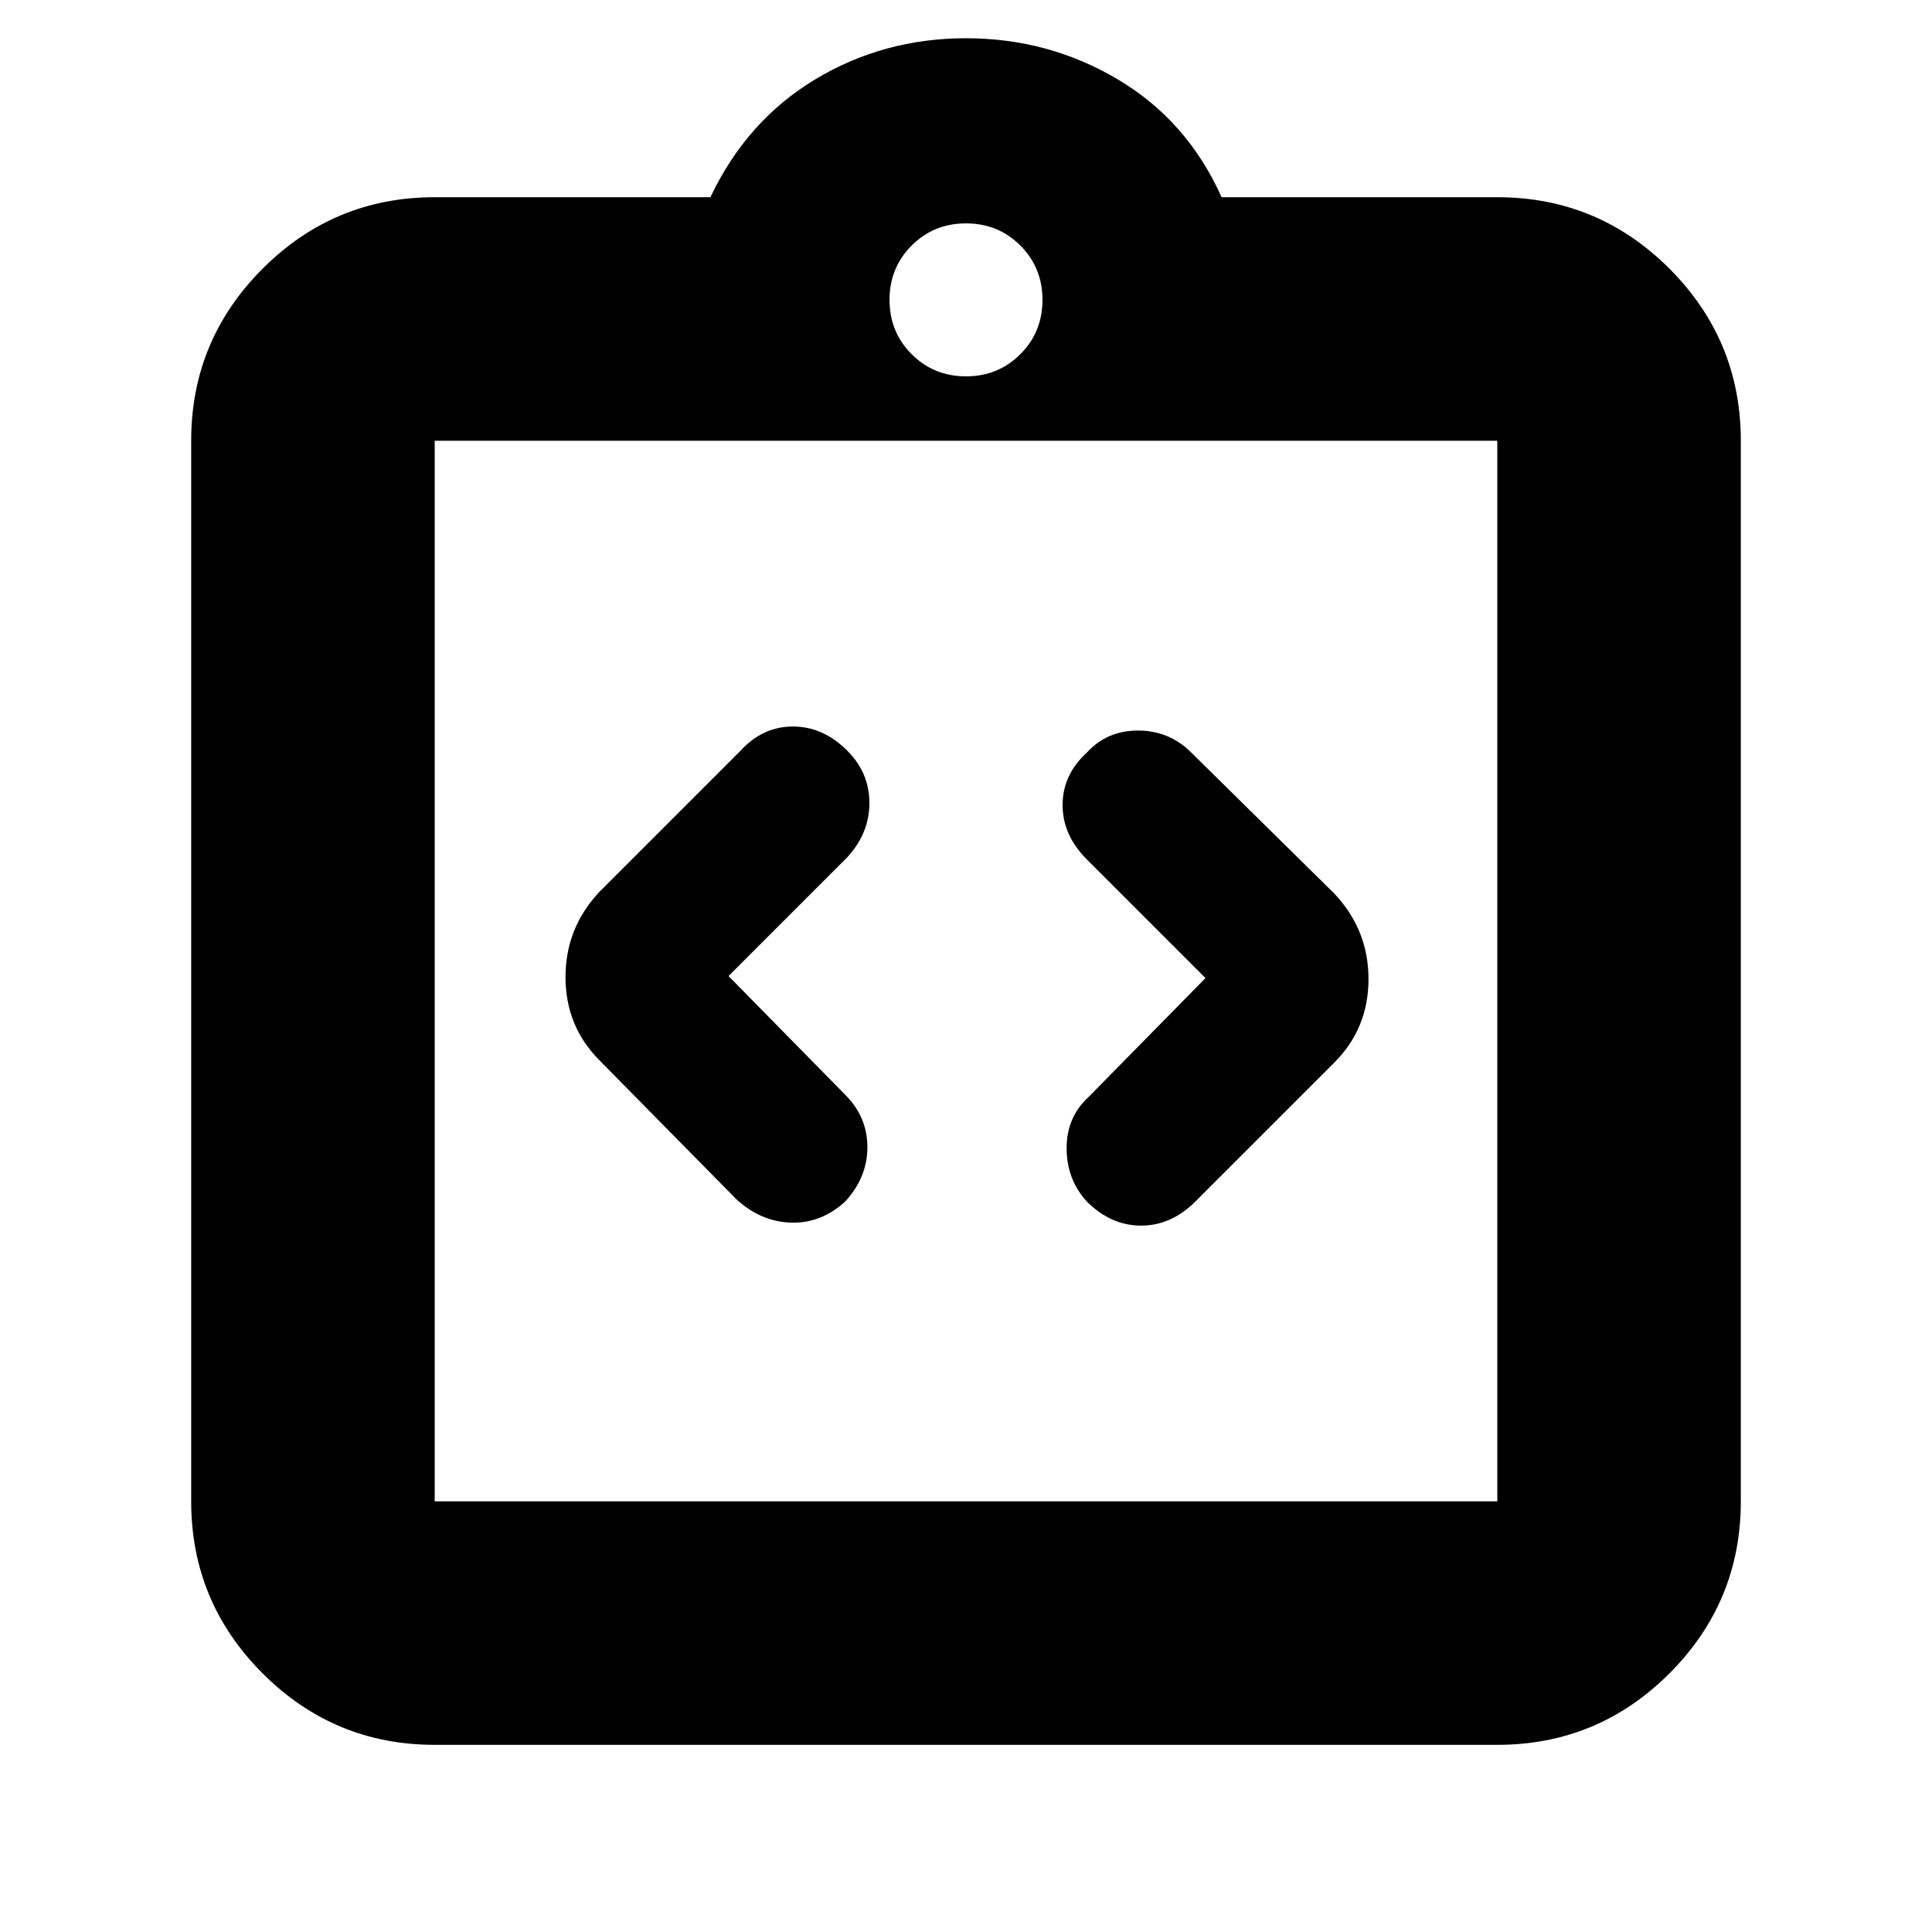 <svg xmlns="http://www.w3.org/2000/svg" height="24" width="24"><path d="M10.5 14.925Q10.775 14.625 10.775 14.25Q10.775 13.875 10.5 13.6L9.05 12.125L10.525 10.65Q10.8 10.35 10.8 9.975Q10.8 9.6 10.525 9.325Q10.225 9.025 9.85 9.025Q9.475 9.025 9.2 9.325L7.45 11.075Q7.025 11.525 7.025 12.137Q7.025 12.75 7.45 13.175L9.15 14.9Q9.45 15.175 9.825 15.188Q10.2 15.2 10.5 14.925ZM13.5 14.925Q13.8 15.225 14.175 15.225Q14.55 15.225 14.85 14.925L16.575 13.2Q17 12.775 17 12.162Q17 11.55 16.575 11.1L14.8 9.35Q14.525 9.075 14.137 9.075Q13.75 9.075 13.5 9.35Q13.2 9.625 13.2 10Q13.2 10.375 13.5 10.675L14.975 12.15L13.525 13.625Q13.25 13.875 13.25 14.262Q13.25 14.65 13.5 14.925ZM5.4 21.675Q4.15 21.675 3.263 20.788Q2.375 19.9 2.375 18.65V5.475Q2.375 4.225 3.263 3.337Q4.15 2.45 5.4 2.45H8.825Q9.275 1.5 10.125 0.987Q10.975 0.475 12 0.475Q13.025 0.475 13.887 0.987Q14.75 1.5 15.175 2.45H18.6Q19.85 2.45 20.738 3.337Q21.625 4.225 21.625 5.475V18.65Q21.625 19.9 20.738 20.788Q19.85 21.675 18.6 21.675ZM12 4.675Q12.4 4.675 12.675 4.4Q12.95 4.125 12.95 3.725Q12.95 3.325 12.675 3.05Q12.4 2.775 12 2.775Q11.6 2.775 11.325 3.05Q11.05 3.325 11.05 3.725Q11.05 4.125 11.325 4.4Q11.6 4.675 12 4.675ZM5.4 18.65H18.6Q18.6 18.65 18.6 18.65Q18.6 18.65 18.6 18.65V5.475Q18.6 5.475 18.6 5.475Q18.6 5.475 18.6 5.475H5.4Q5.4 5.475 5.4 5.475Q5.4 5.475 5.4 5.475V18.65Q5.4 18.65 5.4 18.65Q5.4 18.65 5.4 18.65ZM5.4 5.475Q5.4 5.475 5.4 5.475Q5.4 5.475 5.4 5.475V18.65Q5.4 18.65 5.4 18.65Q5.4 18.65 5.4 18.65Q5.4 18.65 5.4 18.65Q5.4 18.65 5.4 18.65V5.475Q5.4 5.475 5.4 5.475Q5.4 5.475 5.4 5.475Z"/></svg>